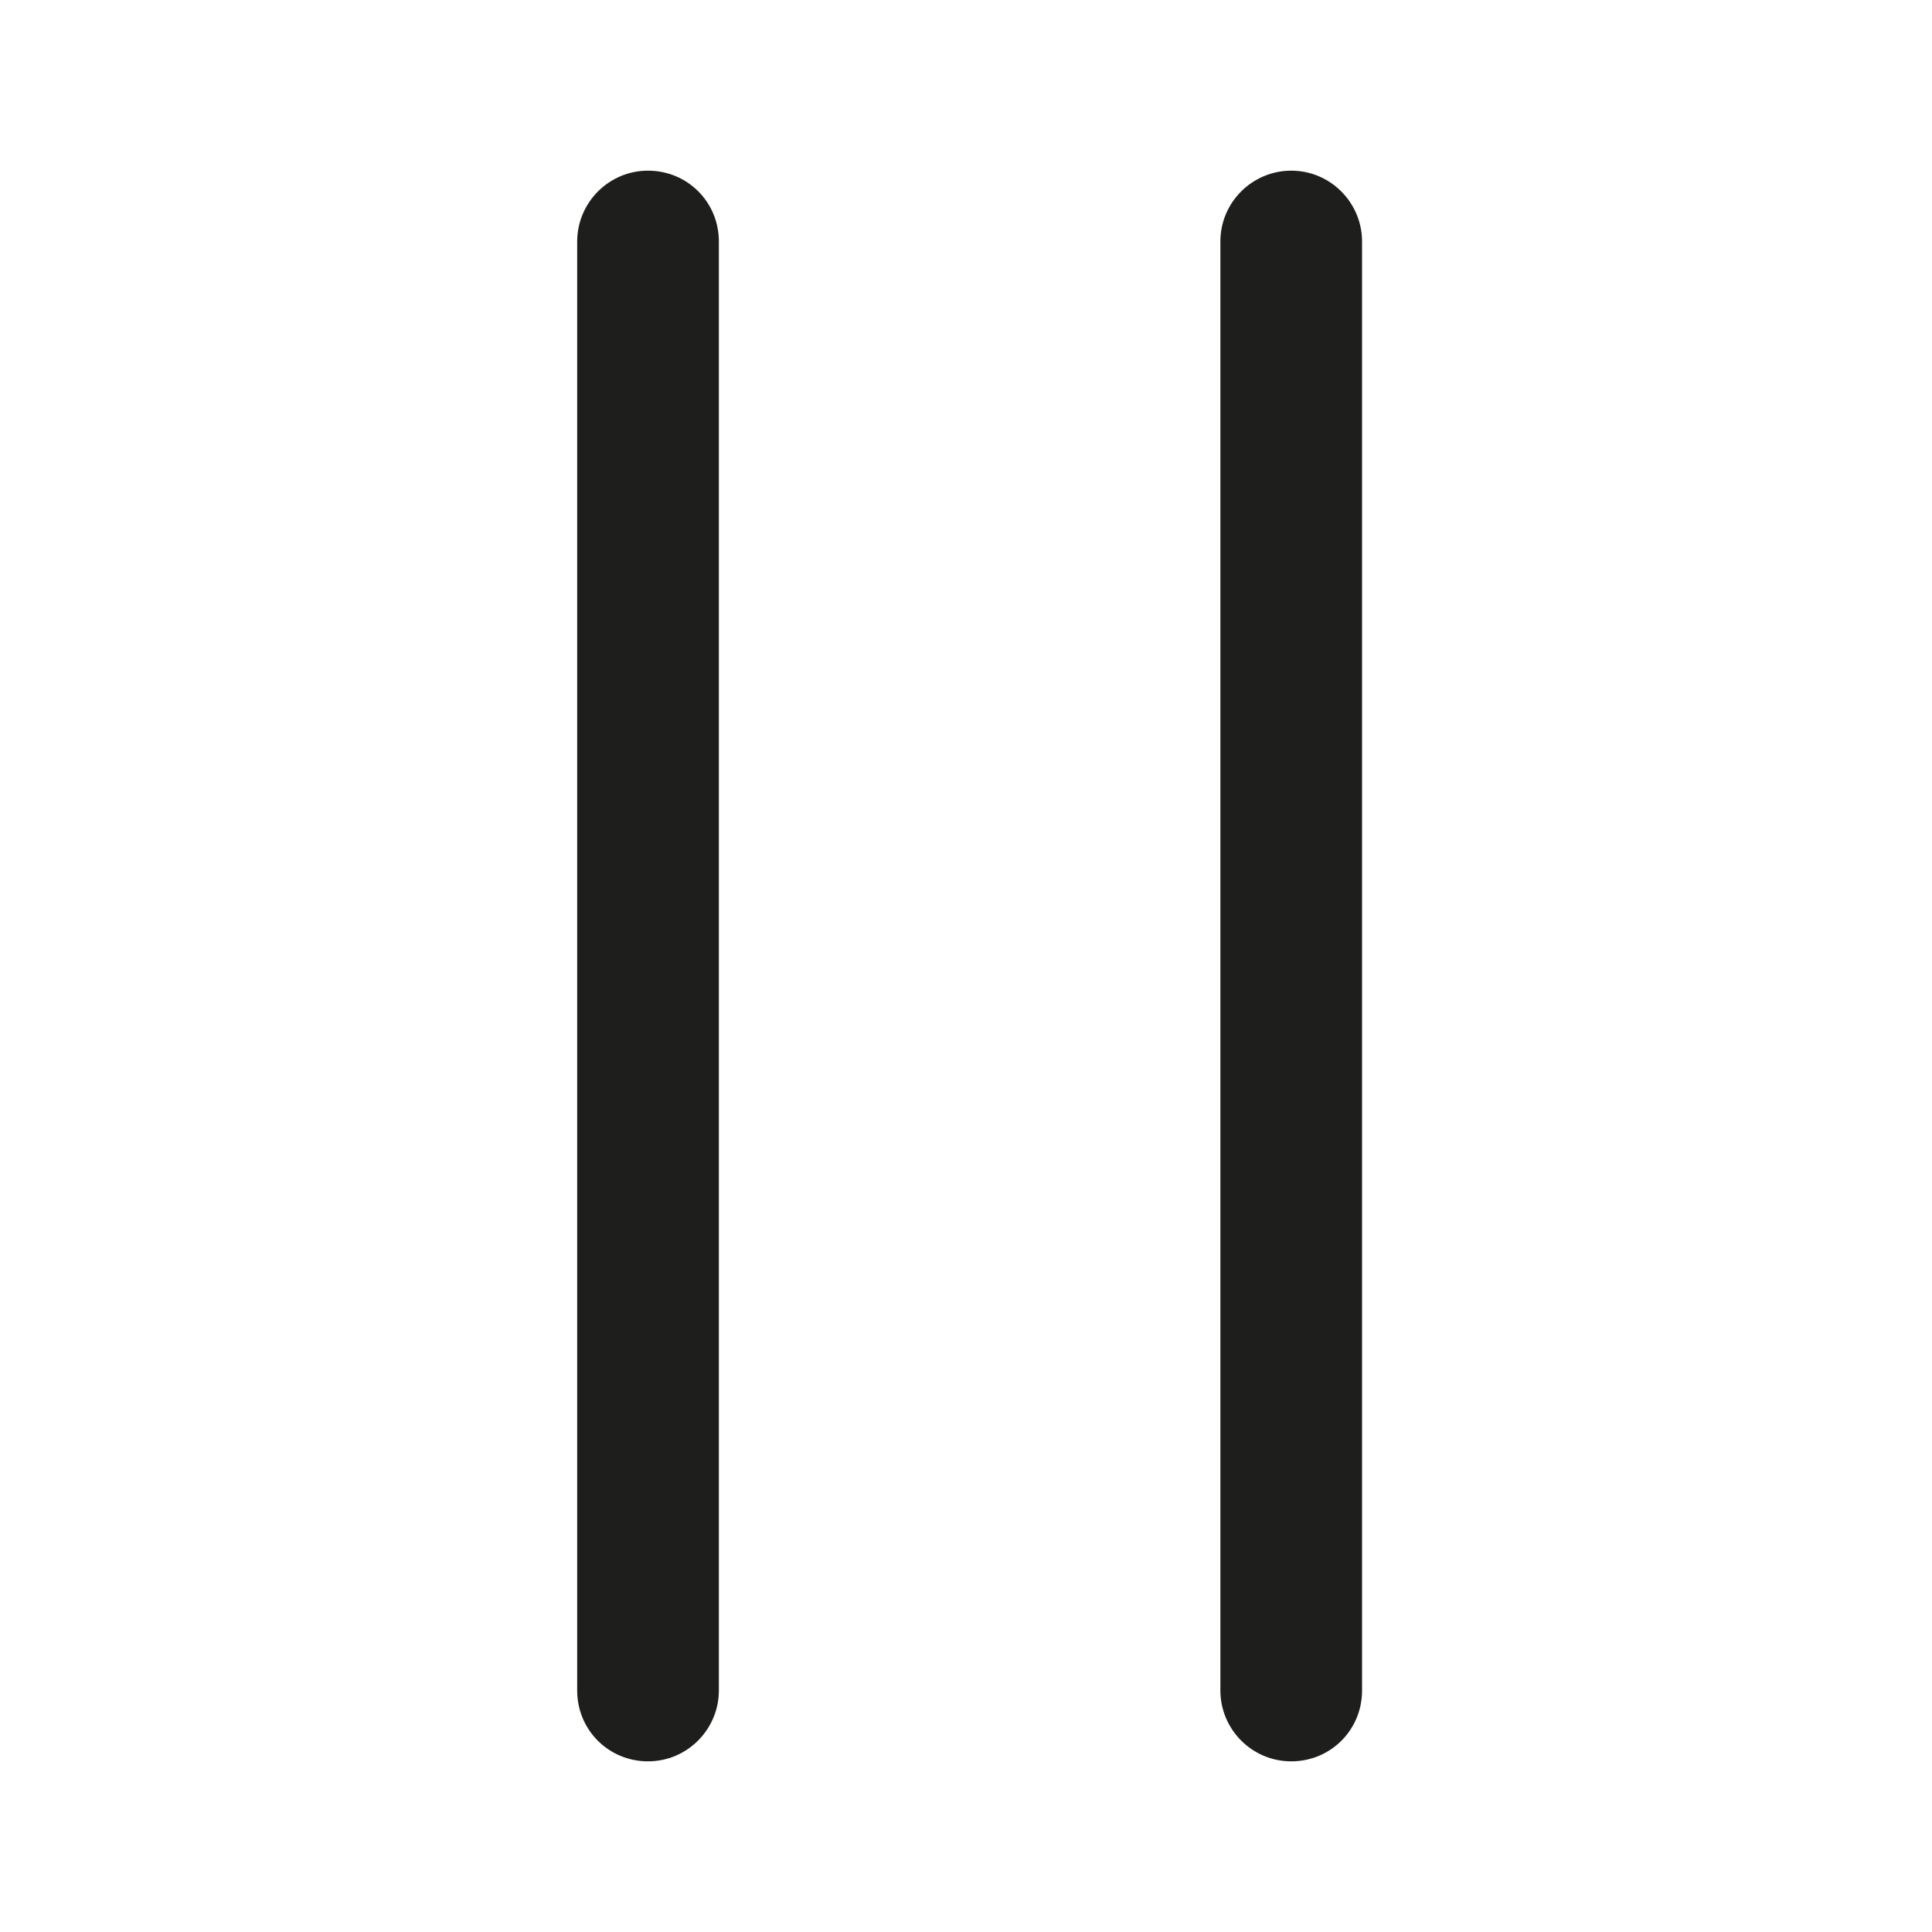 <svg viewBox="0 0 24 24" xmlns="http://www.w3.org/2000/svg">
  <path fill="#1e1e1c" d="M8.93 3v18c0 .48-.39.88-.88.88s-.88-.39-.88-.88V3c0-.48.39-.88.88-.88s.88.39.88.88m7.11-.88c-.48 0-.88.39-.88.88v18c0 .48.39.88.88.88s.88-.39.88-.88V3c0-.48-.39-.88-.88-.88"/>
</svg>

